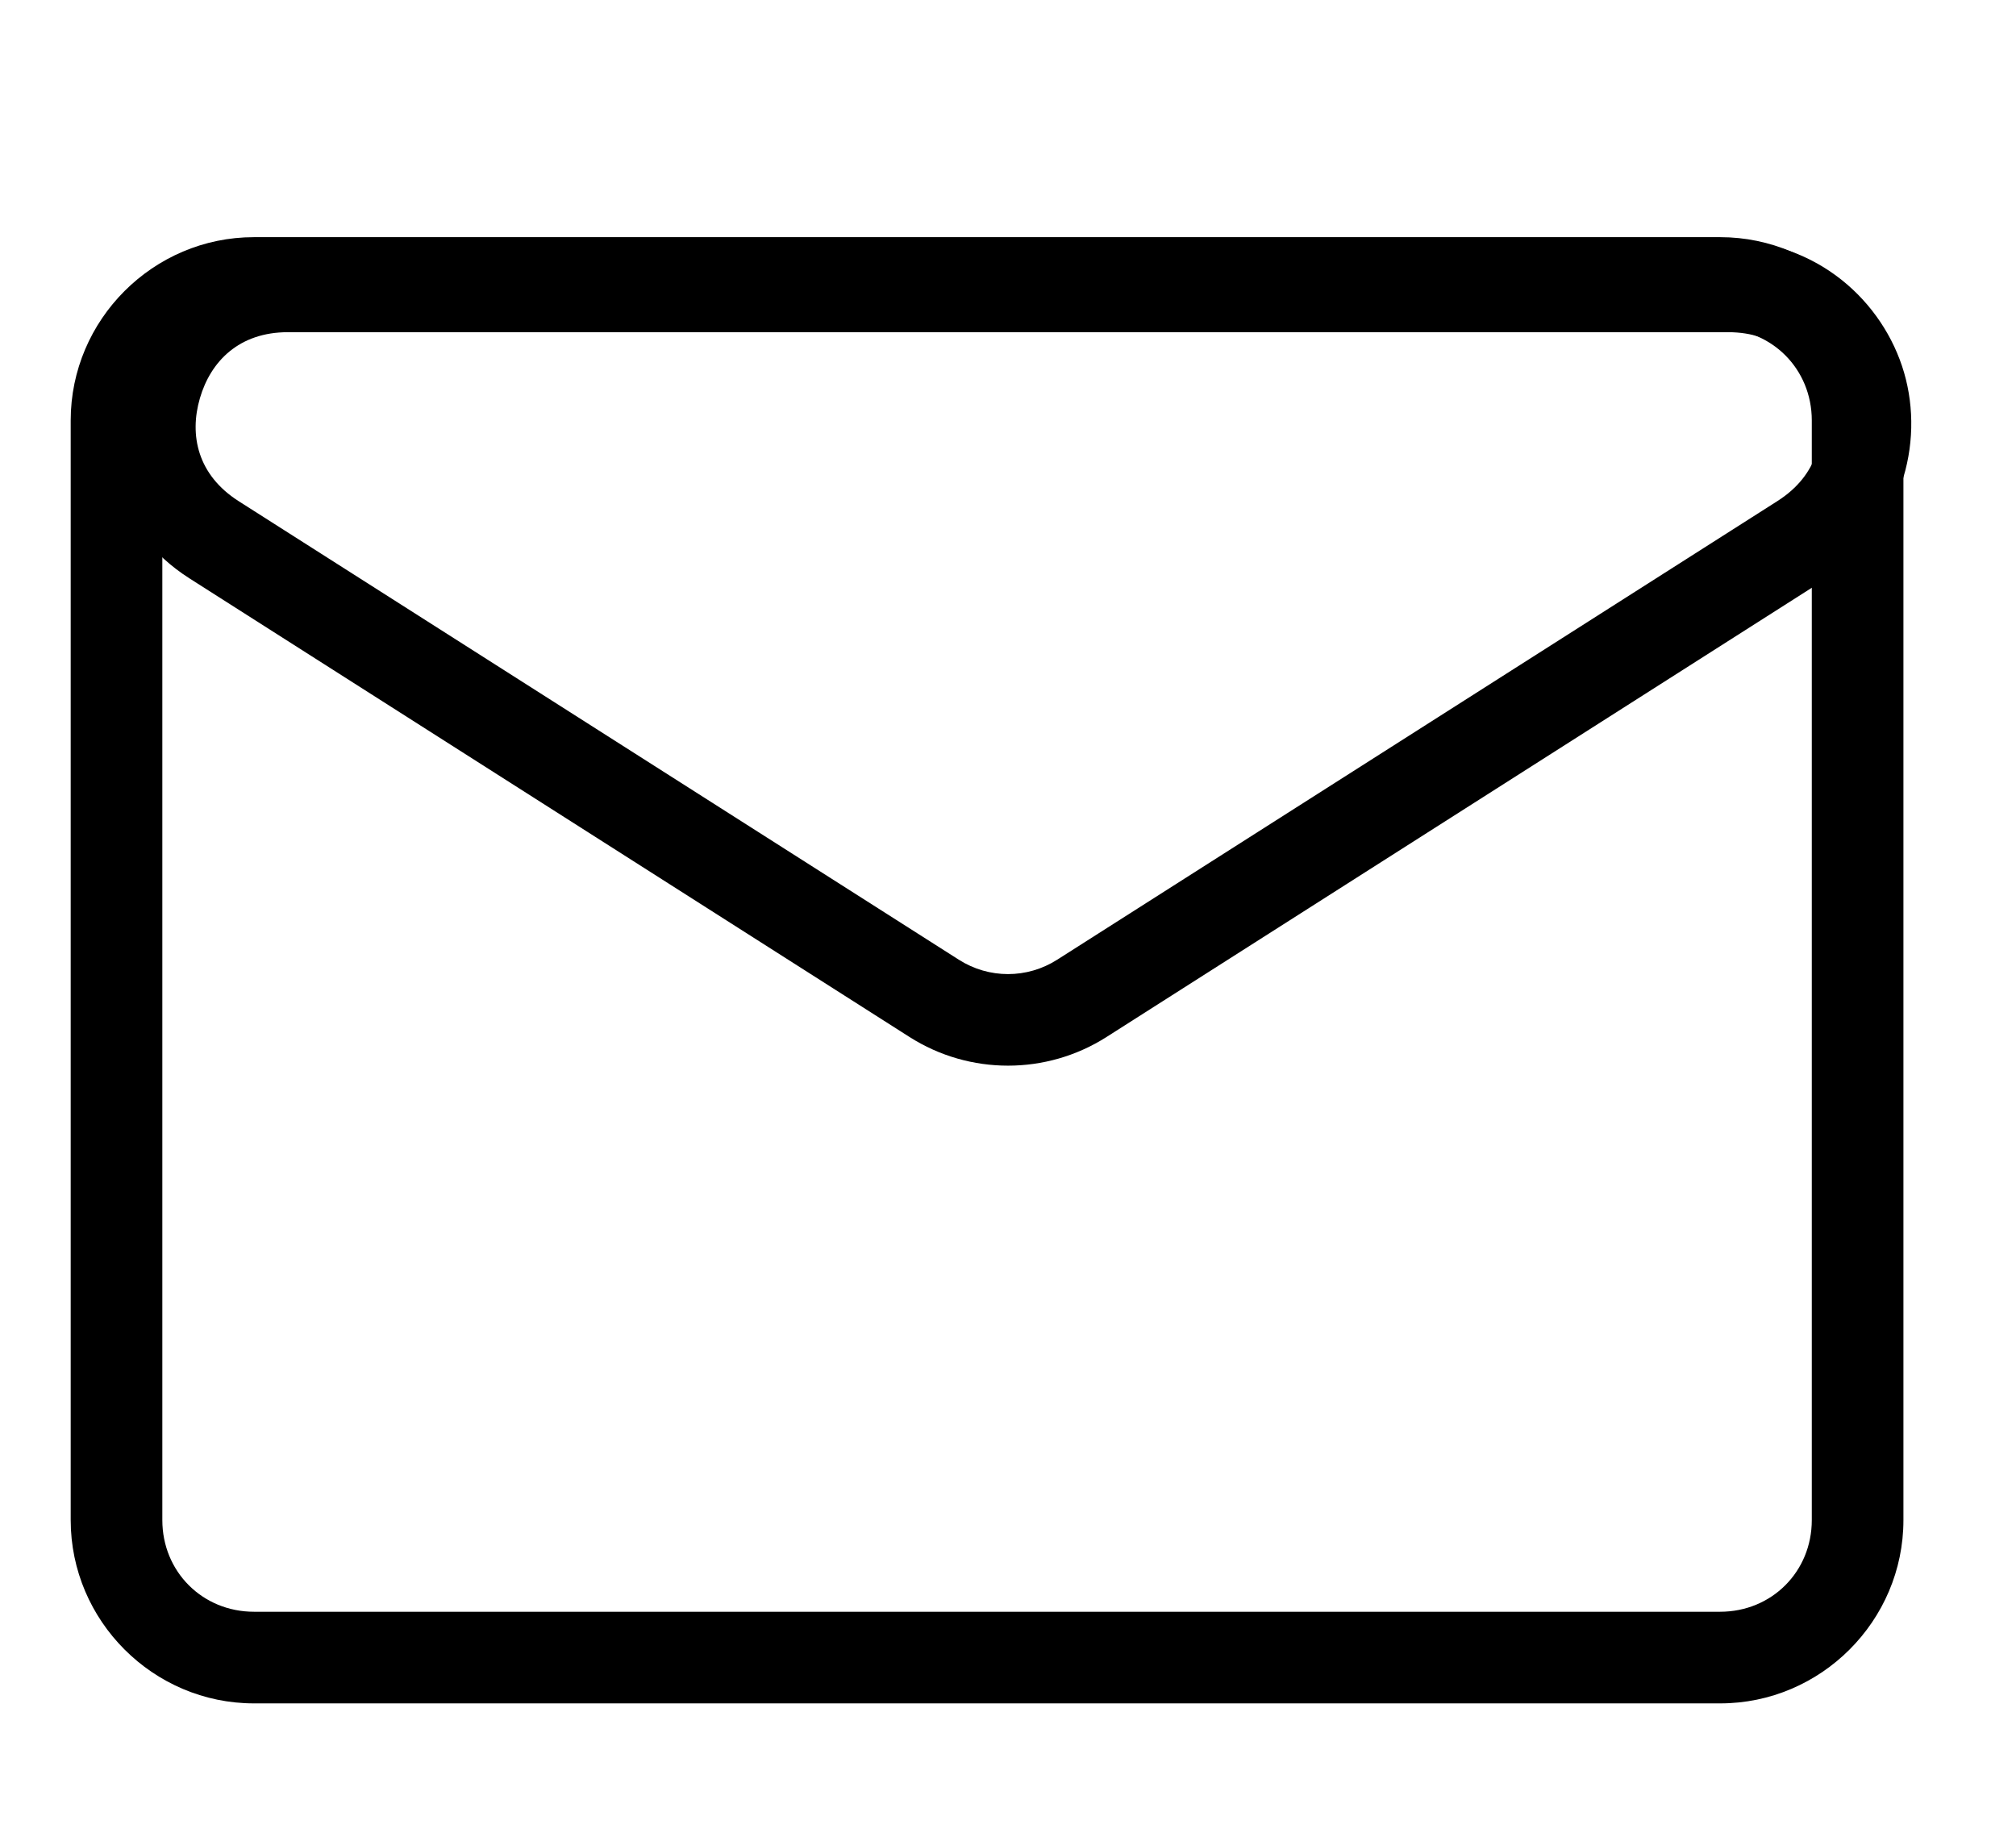 <?xml version="1.0" encoding="UTF-8" standalone="no"?>
<svg
   width="44"
   height="40"
   viewBox="0 0 44 40"
   fill="none"
   version="1.1"
   id="svg3"
   sodipodi:docname="email-stroke.svg"
   inkscape:version="1.3.2 (091e20e, 2023-11-25, custom)"
   xmlns:inkscape="http://www.inkscape.org/namespaces/inkscape"
   xmlns:sodipodi="http://sodipodi.sourceforge.net/DTD/sodipodi-0.dtd"
   xmlns="http://www.w3.org/2000/svg"
   xmlns:svg="http://www.w3.org/2000/svg">
  <sodipodi:namedview
     id="namedview3"
     pagecolor="#ffffff"
     bordercolor="#000000"
     borderopacity="0.25"
     inkscape:showpageshadow="2"
     inkscape:pageopacity="0.0"
     inkscape:pagecheckerboard="0"
     inkscape:deskcolor="#d1d1d1"
     inkscape:zoom="20.525"
     inkscape:cx="22.021924"
     inkscape:cy="20"
     inkscape:window-width="1920"
     inkscape:window-height="1017"
     inkscape:window-x="1912"
     inkscape:window-y="-8"
     inkscape:window-maximized="1"
     inkscape:current-layer="g2" />
  <g
     clip-path="url(#clip0_1_1238)"
     id="g2">
    <g
       clip-path="url(#clip1_1_1238)"
       id="g1">
      <path
         style="color:#000000;fill:#000000;-inkscape-stroke:none"
         d="m 5.543,5.176 c -2.199,0 -4,1.801 -4,4 V 33.176 c 0,2.199 1.801,4 4,4 H 37.543 c 2.199,0 4,-1.801 4,-4 V 9.176 c 0,-2.199 -1.801,-4 -4,-4 z m 0,2 H 37.543 c 1.125,0 2,0.875 2,2 V 33.176 c 0,1.125 -0.875,2 -2,2 H 5.543 c -1.125,0 -2,-0.875 -2,-2 V 9.176 c 0,-1.125 0.875,-2 2,-2 z"
         id="rect1" />
      <path
         style="color:#000000;fill:#000000;-inkscape-stroke:none"
         d="M 6.283,5.25 C 4.347,5.25 2.897,6.575 2.443,8.131 1.99,9.687 2.502,11.583 4.135,12.623 L 19.852,22.633 c 1.309,0.833 2.988,0.833 4.297,0 L 39.865,12.623 C 41.498,11.583 42.01,9.687 41.557,8.131 41.103,6.575 39.652,5.25 37.717,5.25 Z m 0,2 H 37.717 c 1.065,0 1.685,0.635 1.92,1.441 0.235,0.806 0.053,1.674 -0.846,2.246 L 23.074,20.945 c -0.657,0.419 -1.491,0.419 -2.148,0 L 5.209,10.938 C 4.311,10.365 4.128,9.498 4.363,8.691 4.598,7.885 5.218,7.25 6.283,7.25 Z"
         id="path1" />
    </g>
  </g>
  <defs
     id="defs3">
    <clipPath
       id="clip0_1_1238">
      <rect
         width="44"
         height="40"
         fill="white"
         id="rect2" />
    </clipPath>
    <clipPath
       id="clip1_1_1238">
      <rect
         width="64"
         height="39"
         fill="white"
         transform="translate(-15 1)"
         id="rect3" />
    </clipPath>
  </defs>
</svg>
